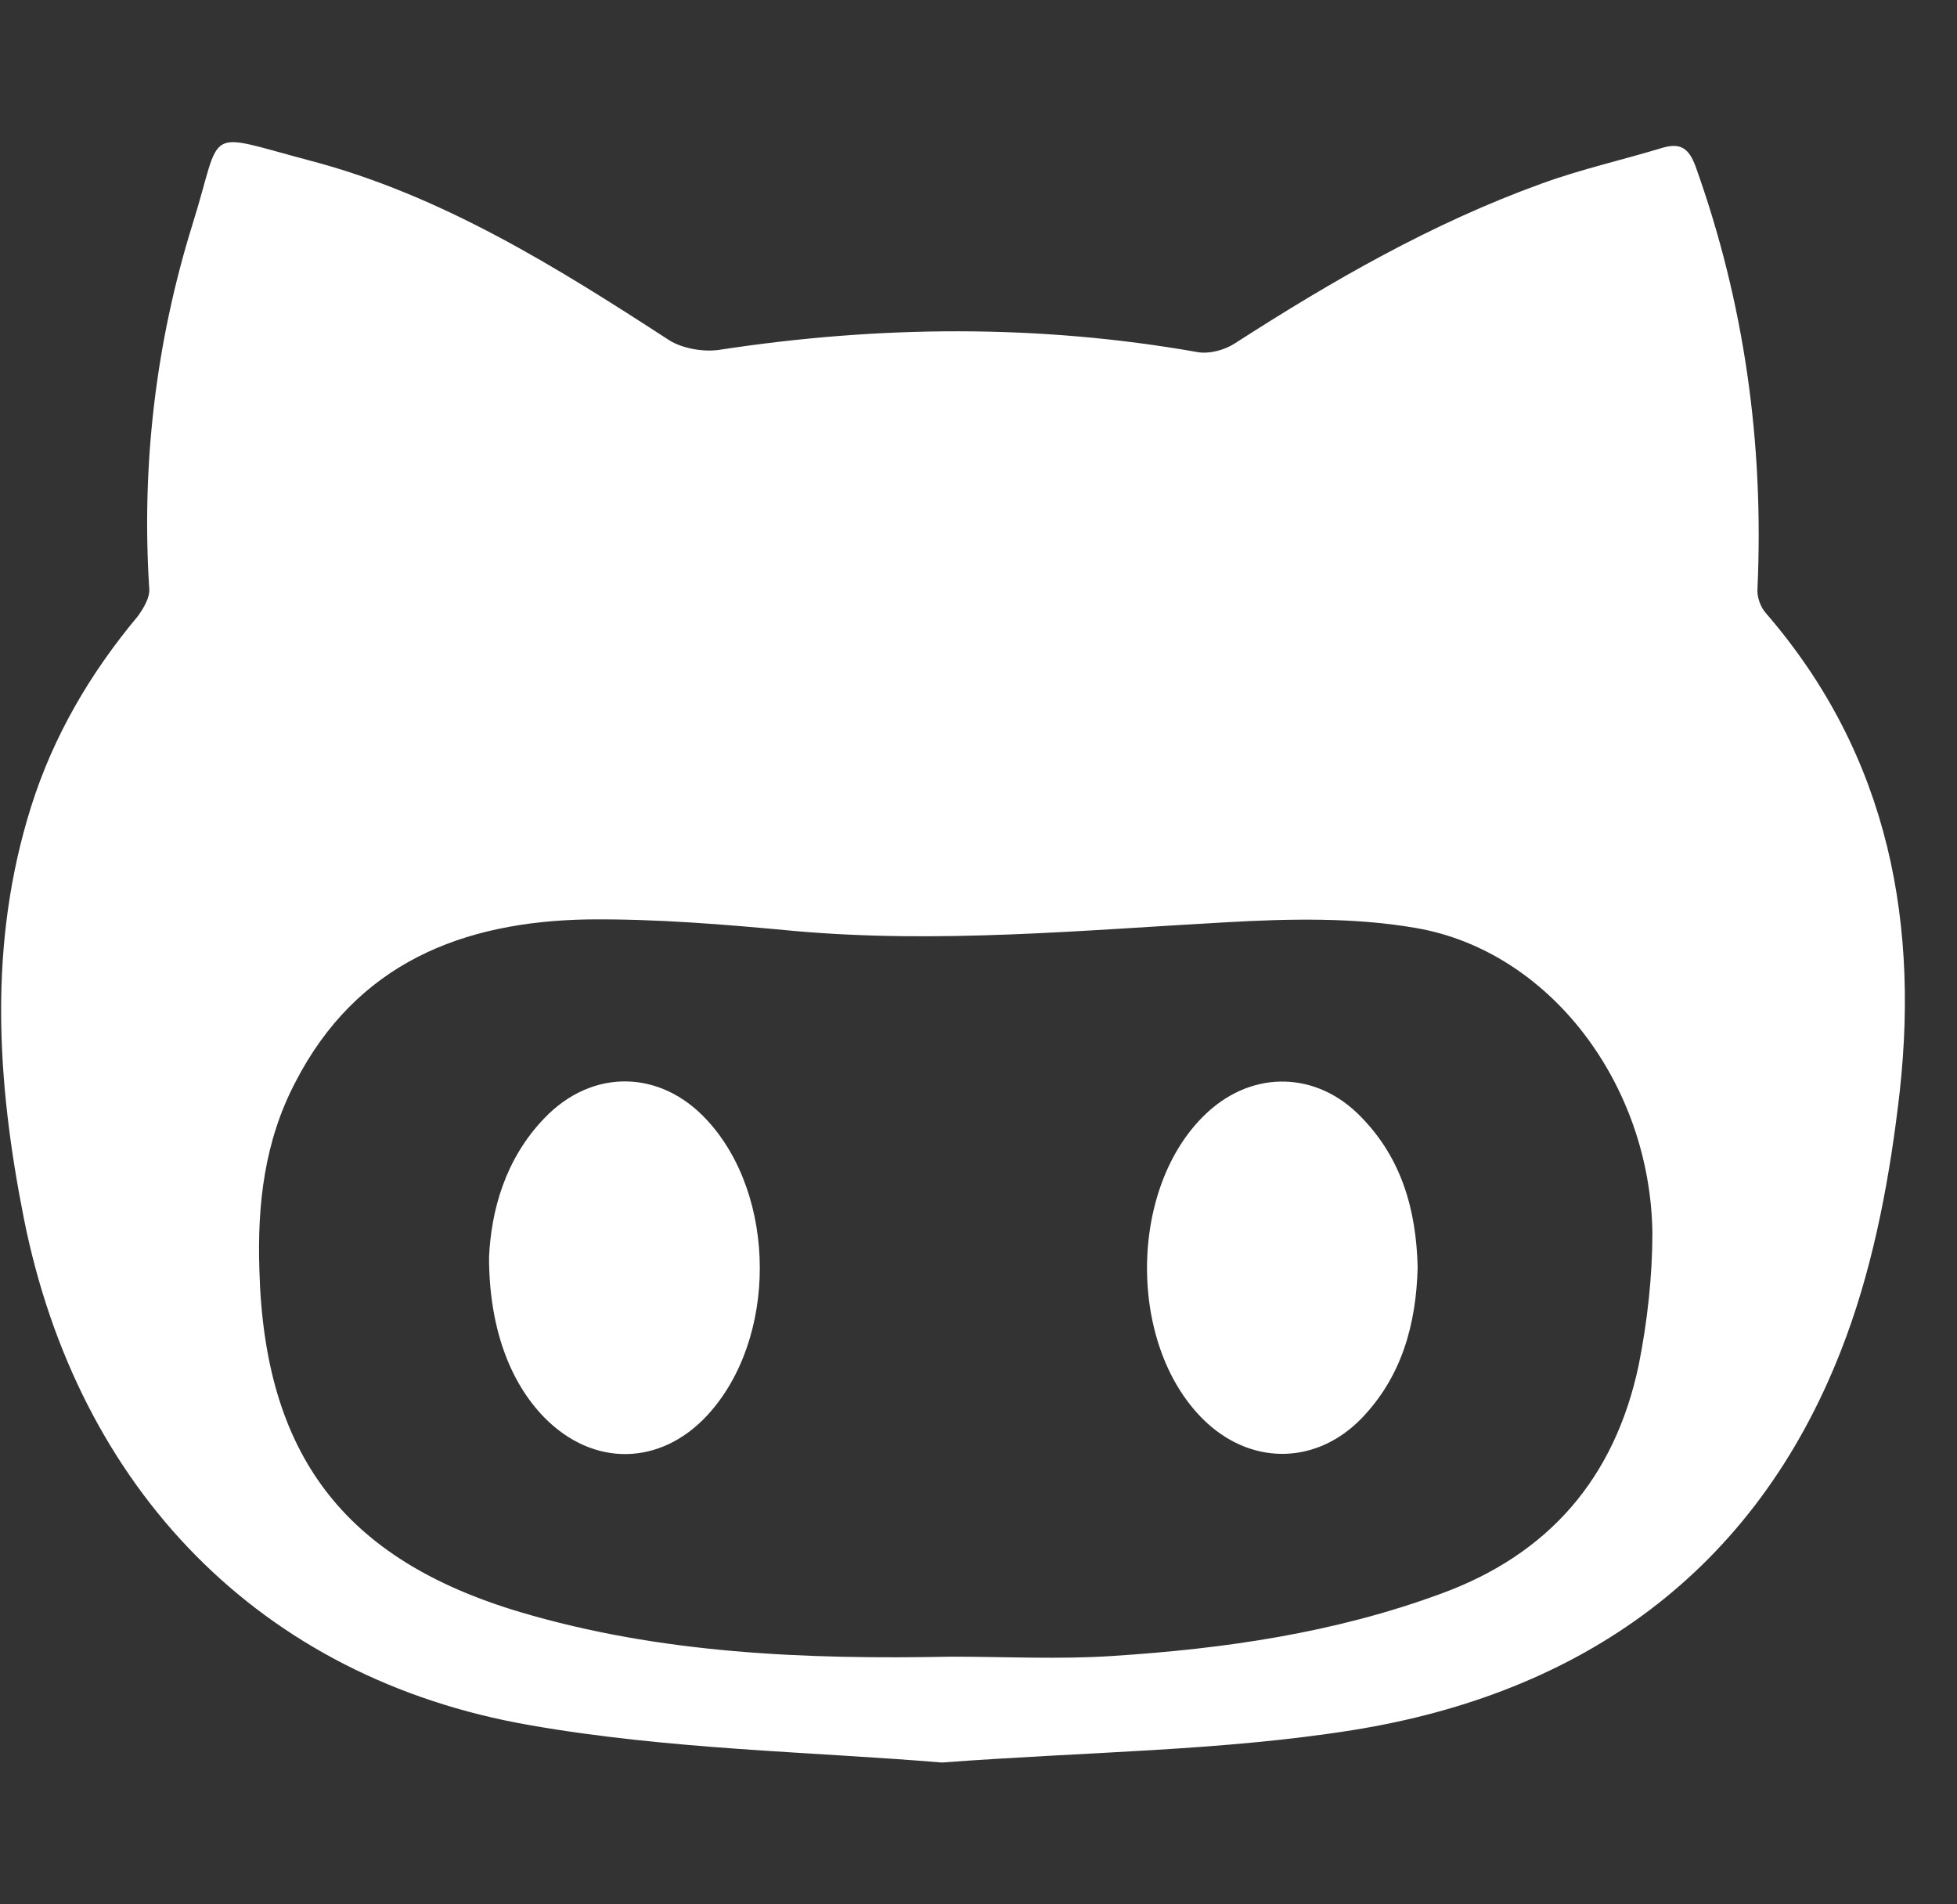 <svg width="37" height="36" viewBox="0 0 37 36" fill="none" xmlns="http://www.w3.org/2000/svg">
<rect x="0" y="0" width="37" height="36" fill="#333333" stroke="none"/>
<g clip-path="url(#clip0_114_103)">
<path d="M33.391 11.596C33.282 11.474 33.214 11.283 33.228 11.12C33.35 8.384 32.983 5.73 32.057 3.144C31.935 2.817 31.785 2.695 31.445 2.79C30.683 3.022 29.893 3.198 29.145 3.471C27.076 4.219 25.184 5.308 23.346 6.492C23.156 6.615 22.87 6.696 22.639 6.656C19.631 6.125 16.609 6.152 13.588 6.615C13.288 6.656 12.907 6.587 12.662 6.438C10.525 5.05 8.348 3.688 5.857 3.035C3.802 2.491 4.224 2.382 3.638 4.246C2.944 6.479 2.672 8.792 2.822 11.133C2.835 11.297 2.713 11.501 2.604 11.651C1.706 12.726 1.011 13.91 0.59 15.244C-0.227 17.83 -0.064 20.443 0.453 23.043C1.474 28.147 4.918 31.726 10.008 32.611C12.635 33.074 15.343 33.114 17.807 33.319C20.556 33.114 23.101 33.101 25.579 32.706C29.907 32.012 33.173 29.712 34.806 25.533C35.378 24.077 35.691 22.485 35.882 20.933C36.317 17.517 35.732 14.305 33.391 11.596ZM30.982 25.806C30.533 27.929 29.294 29.385 27.226 30.134C25.225 30.869 23.156 31.168 21.046 31.304C20.025 31.372 19.005 31.318 17.984 31.318C15.235 31.372 12.485 31.264 9.831 30.474C6.497 29.48 4.999 27.493 4.904 24.009C4.863 22.77 4.999 21.573 5.585 20.457C6.742 18.211 8.742 17.422 11.111 17.381C12.403 17.367 13.71 17.476 15.017 17.599C17.753 17.843 20.461 17.585 23.183 17.435C24.381 17.367 25.606 17.34 26.776 17.544C29.294 17.98 31.2 20.484 31.241 23.301C31.241 24.131 31.145 24.989 30.982 25.806Z" fill="white"/>
<path d="M10.294 21.137C9.545 21.913 9.287 22.893 9.246 23.764C9.246 25.071 9.627 26.119 10.294 26.799C11.219 27.738 12.485 27.711 13.37 26.758C14.704 25.316 14.69 22.607 13.37 21.178C12.485 20.212 11.192 20.198 10.294 21.137Z" fill="white"/>
<path d="M22.829 21.028C21.305 22.43 21.305 25.52 22.829 26.908C23.714 27.711 24.912 27.67 25.742 26.813C26.504 26.023 26.776 25.03 26.803 23.955C26.776 22.879 26.504 21.899 25.728 21.11C24.898 20.253 23.7 20.225 22.829 21.028Z" fill="white"/>
</g>
<defs>
<clipPath id="clip0_114_103">
<rect width="36" height="36" fill="white" transform="translate(0.018)"/>
</clipPath>
</defs>
</svg>
